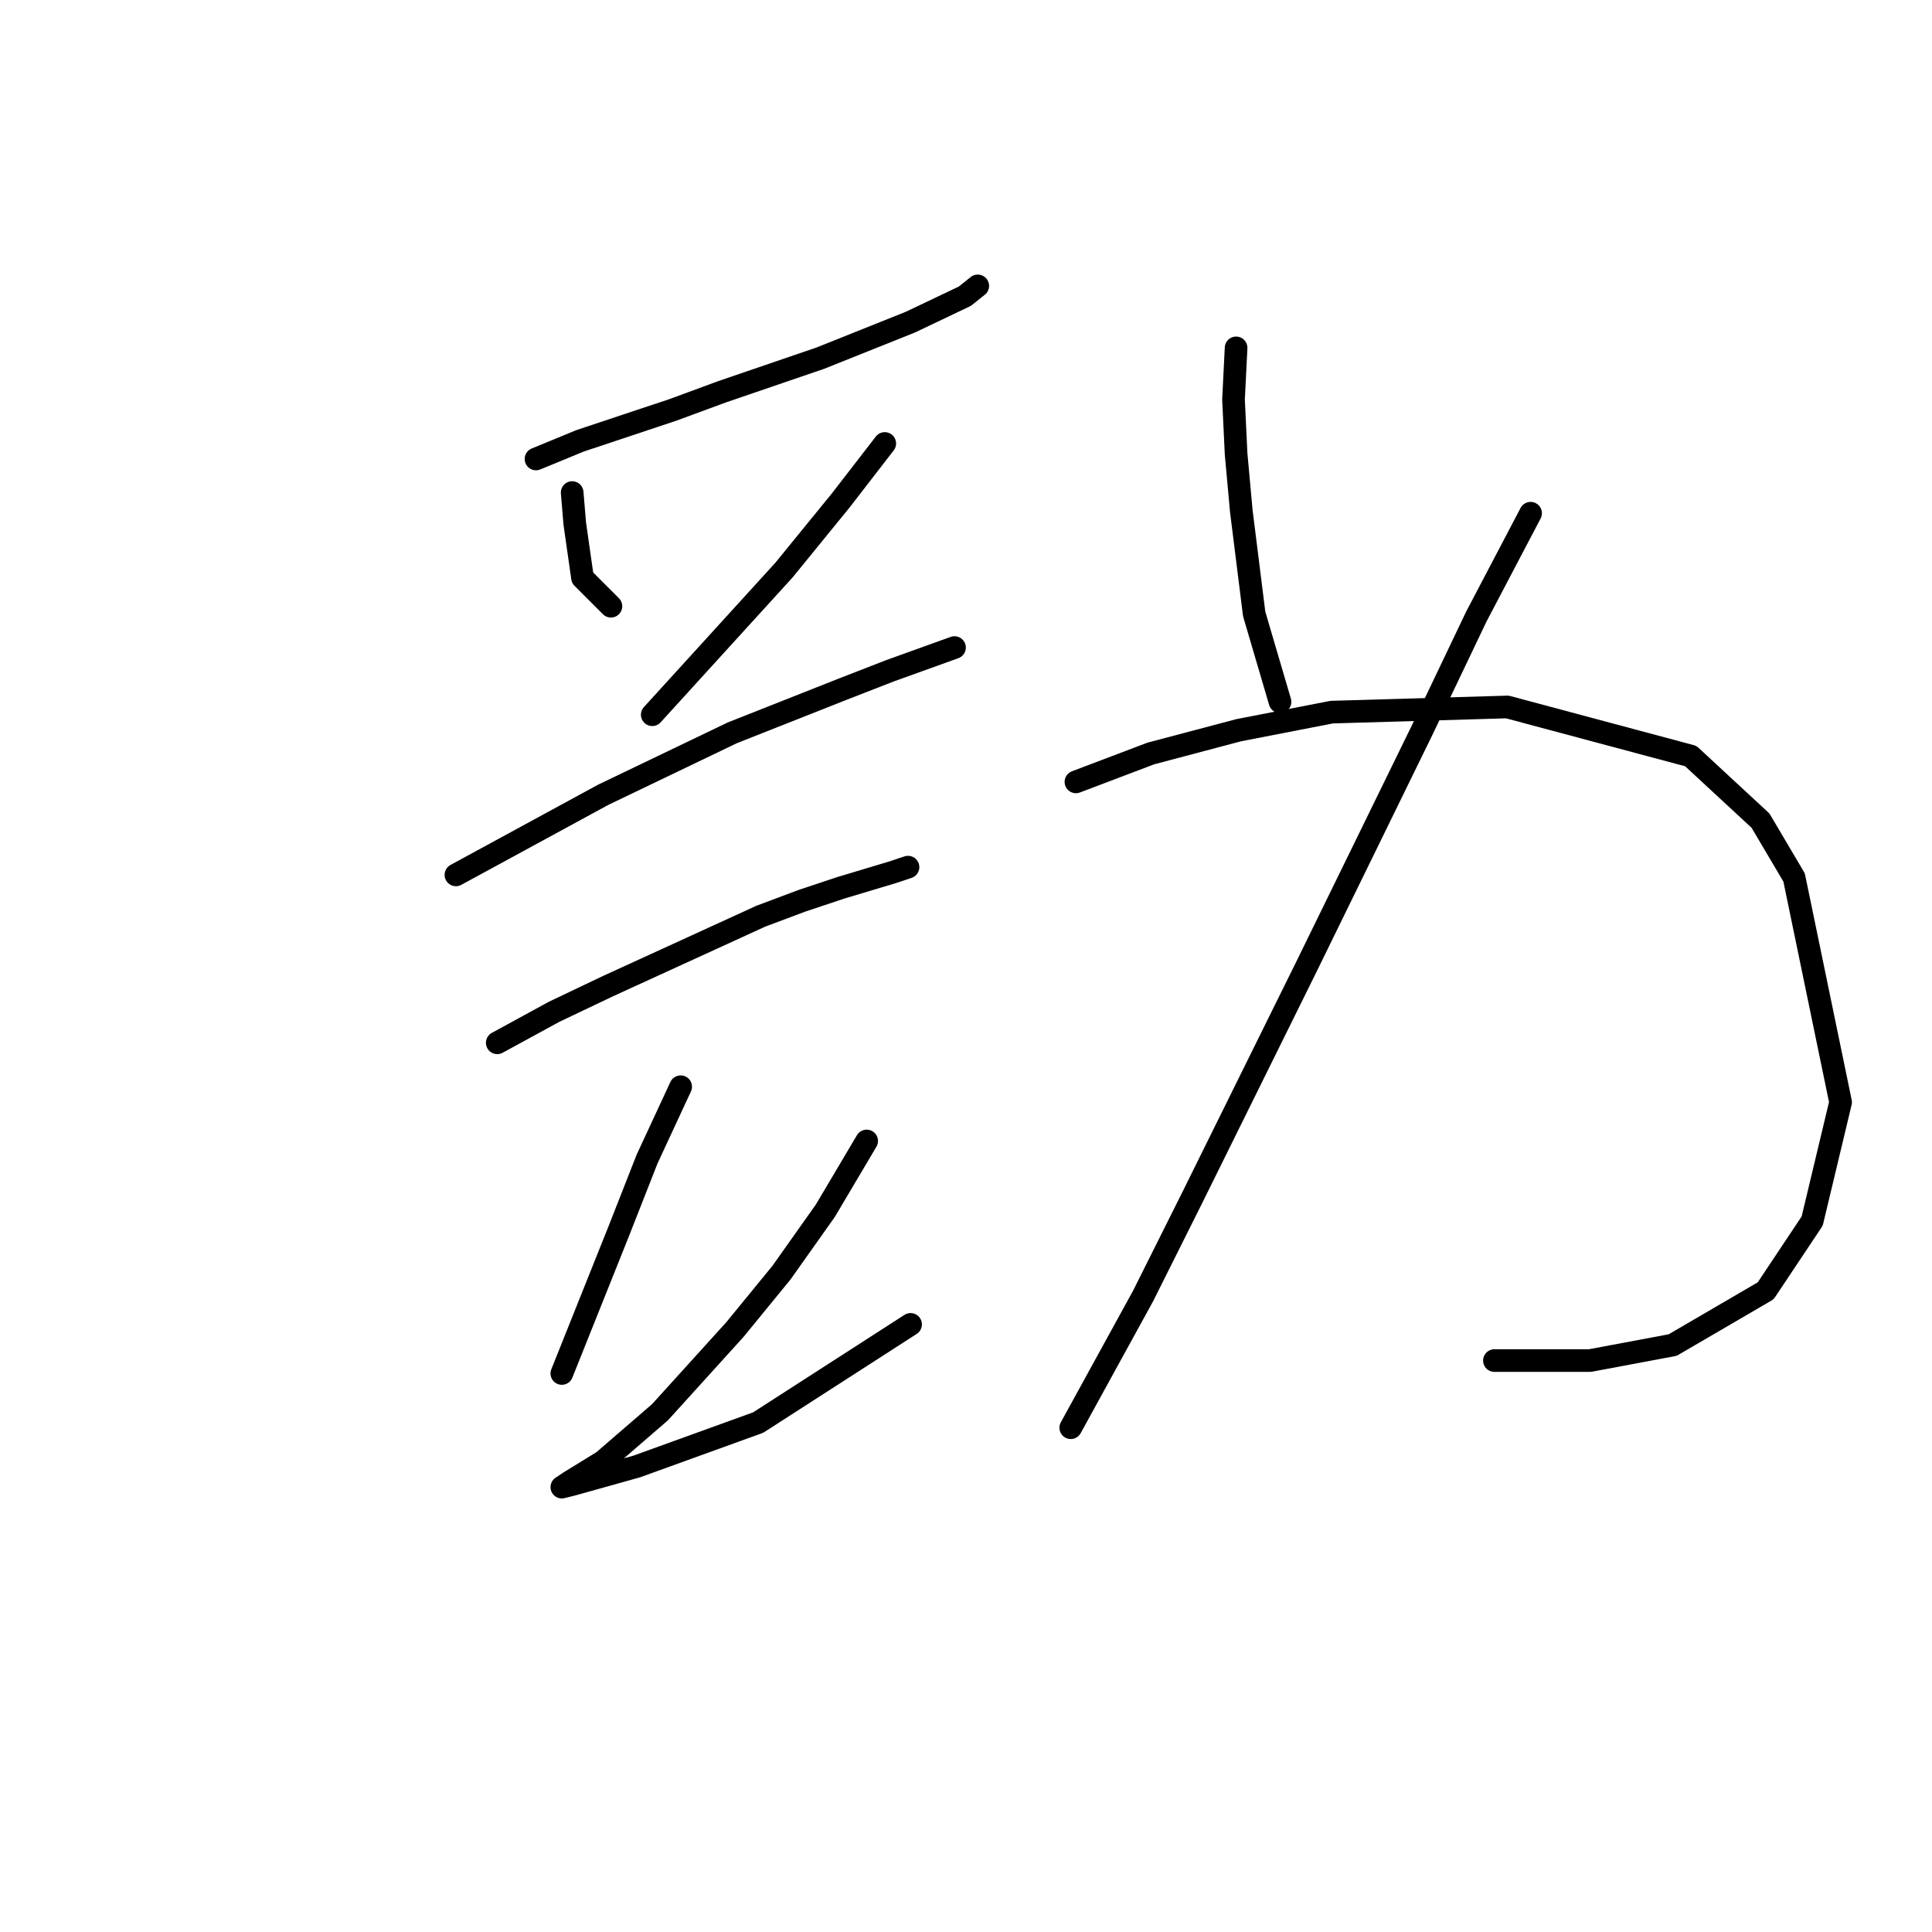 <?xml version="1.0" standalone="no"?>
    <svg width="256" height="256" xmlns="http://www.w3.org/2000/svg" version="1.1">
    <polyline stroke="black" stroke-width="3" stroke-linecap="round" fill="transparent" stroke-linejoin="round" points="71.023 60.816 76.842 58.419 89.166 54.312 95.669 51.915 108.677 47.465 120.658 42.673 127.846 39.25 129.558 37.881 129.558 37.881 " />
        <polyline stroke="black" stroke-width="3" stroke-linecap="round" fill="transparent" stroke-linejoin="round" points="75.816 65.266 76.158 69.373 77.185 76.562 80.95 80.327 80.95 80.327 " />
        <polyline stroke="black" stroke-width="3" stroke-linecap="round" fill="transparent" stroke-linejoin="round" points="117.235 58.762 111.416 66.292 103.885 75.535 86.427 94.704 86.427 94.704 " />
        <polyline stroke="black" stroke-width="3" stroke-linecap="round" fill="transparent" stroke-linejoin="round" points="60.412 115.927 79.923 105.316 97.039 97.1 111.758 91.281 117.919 88.885 126.477 85.804 126.477 85.804 " />
        <polyline stroke="black" stroke-width="3" stroke-linecap="round" fill="transparent" stroke-linejoin="round" points="65.889 138.177 73.419 134.069 80.608 130.646 100.804 121.404 106.281 119.35 111.416 117.639 118.262 115.585 120.316 114.9 120.316 114.9 " />
        <polyline stroke="black" stroke-width="3" stroke-linecap="round" fill="transparent" stroke-linejoin="round" points="90.192 143.996 85.742 153.581 81.977 163.166 77.185 175.146 74.446 181.993 74.446 181.993 " />
        <polyline stroke="black" stroke-width="3" stroke-linecap="round" fill="transparent" stroke-linejoin="round" points="114.839 151.185 109.362 160.427 103.542 168.643 97.381 176.173 87.454 187.127 79.923 193.631 75.473 196.369 74.446 197.054 75.816 196.712 84.373 194.316 100.462 188.496 120.658 175.489 120.658 175.489 " />
        <polyline stroke="black" stroke-width="3" stroke-linecap="round" fill="transparent" stroke-linejoin="round" points="163.789 46.096 163.446 52.942 163.789 60.131 164.473 67.662 166.185 81.354 169.608 92.992 169.608 92.992 " />
        <polyline stroke="black" stroke-width="3" stroke-linecap="round" fill="transparent" stroke-linejoin="round" points="202.812 68.004 195.623 81.696 188.435 96.758 180.904 112.162 173.031 128.25 157.969 158.716 151.466 171.723 141.881 189.181 141.881 189.181 " />
        <polyline stroke="black" stroke-width="3" stroke-linecap="round" fill="transparent" stroke-linejoin="round" points="142.566 103.604 152.492 99.839 164.131 96.758 176.454 94.362 199.731 93.677 224.035 100.181 233.277 108.739 237.727 116.269 243.889 146.05 240.123 161.796 233.962 171.039 221.639 178.227 210.685 180.281 198.019 180.281 198.019 180.281 " />
        </svg>